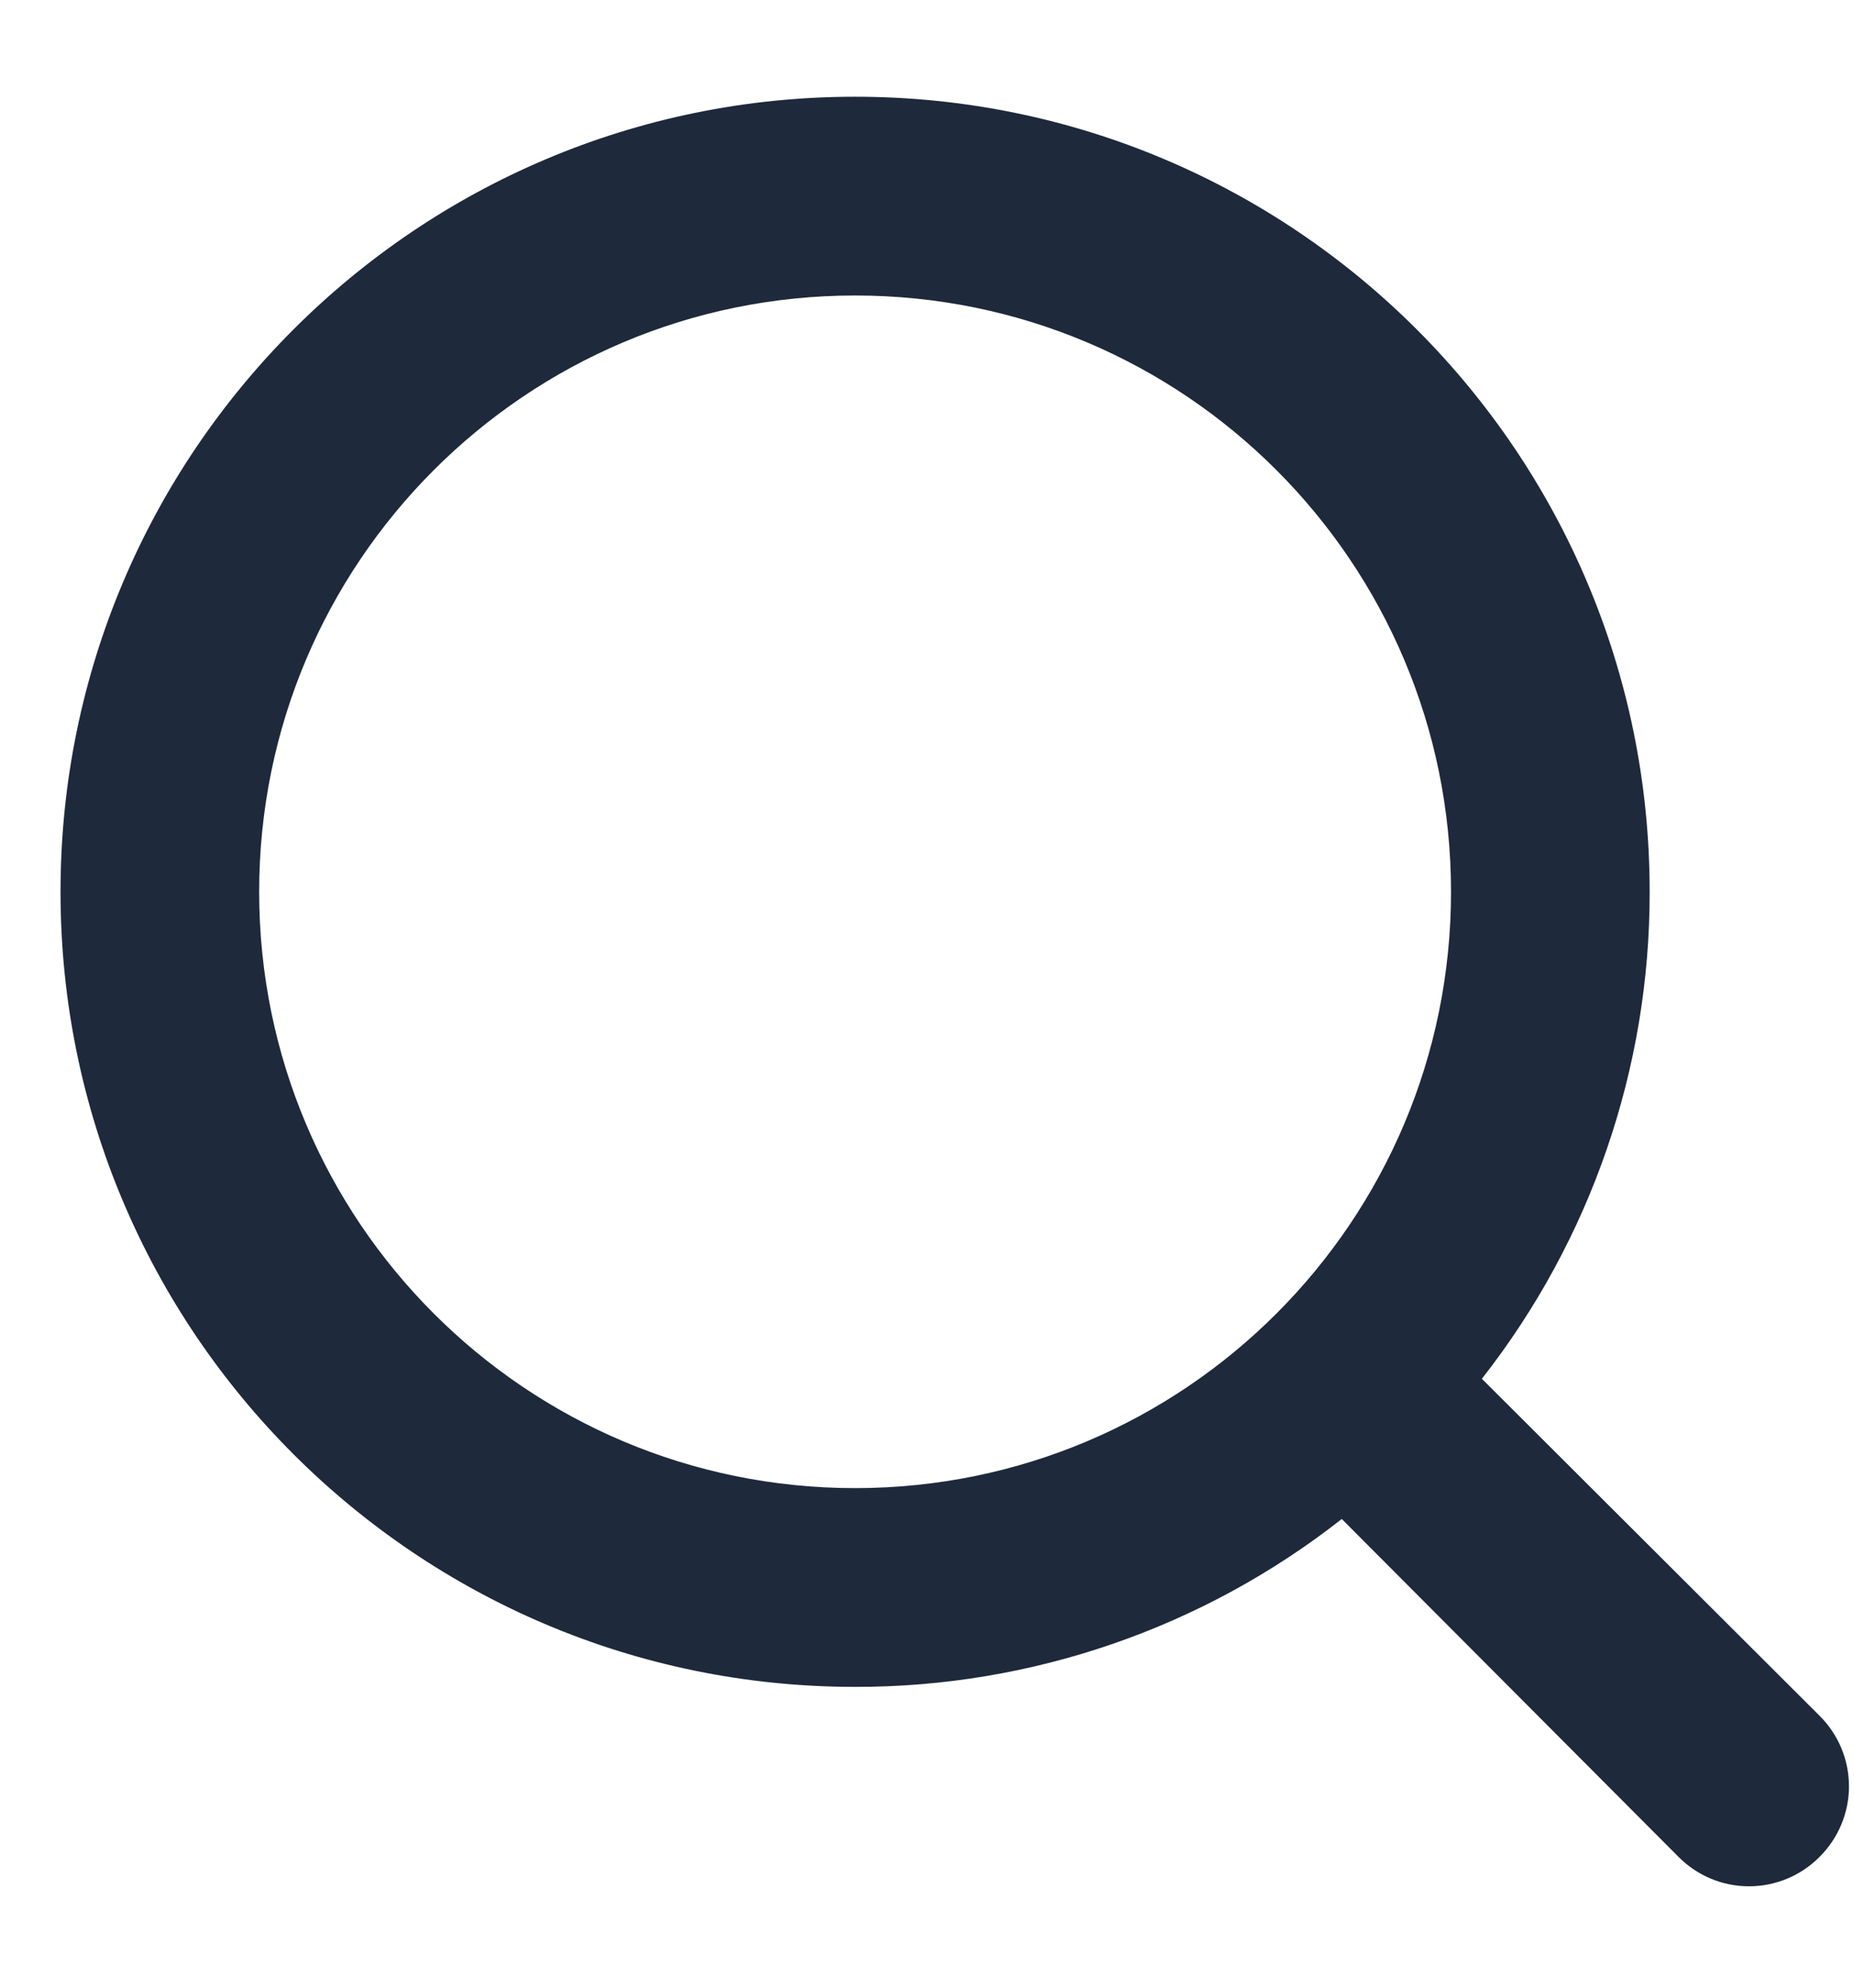 <svg width="14" height="15" viewBox="0 0 14 15" fill="none" xmlns="http://www.w3.org/2000/svg">
<path fill-rule="evenodd" clip-rule="evenodd" d="M11.19 10.405L13.74 12.948C13.882 13.089 13.962 13.28 13.962 13.48C13.962 13.68 13.882 13.872 13.74 14.013C13.599 14.155 13.407 14.235 13.207 14.235C13.007 14.235 12.816 14.155 12.675 14.013L10.132 11.463C9.084 12.286 7.79 12.732 6.457 12.73C3.144 12.73 0.457 10.044 0.457 6.73C0.457 3.417 3.144 0.73 6.457 0.73C9.771 0.73 12.457 3.417 12.457 6.73C12.459 8.063 12.012 9.357 11.19 10.405ZM6.457 2.23C3.972 2.23 1.957 4.245 1.957 6.73C1.957 9.216 3.972 11.23 6.457 11.23C8.943 11.23 10.957 9.216 10.957 6.73C10.957 4.245 8.943 2.23 6.457 2.23Z" fill="#1E293B"/>
</svg>
